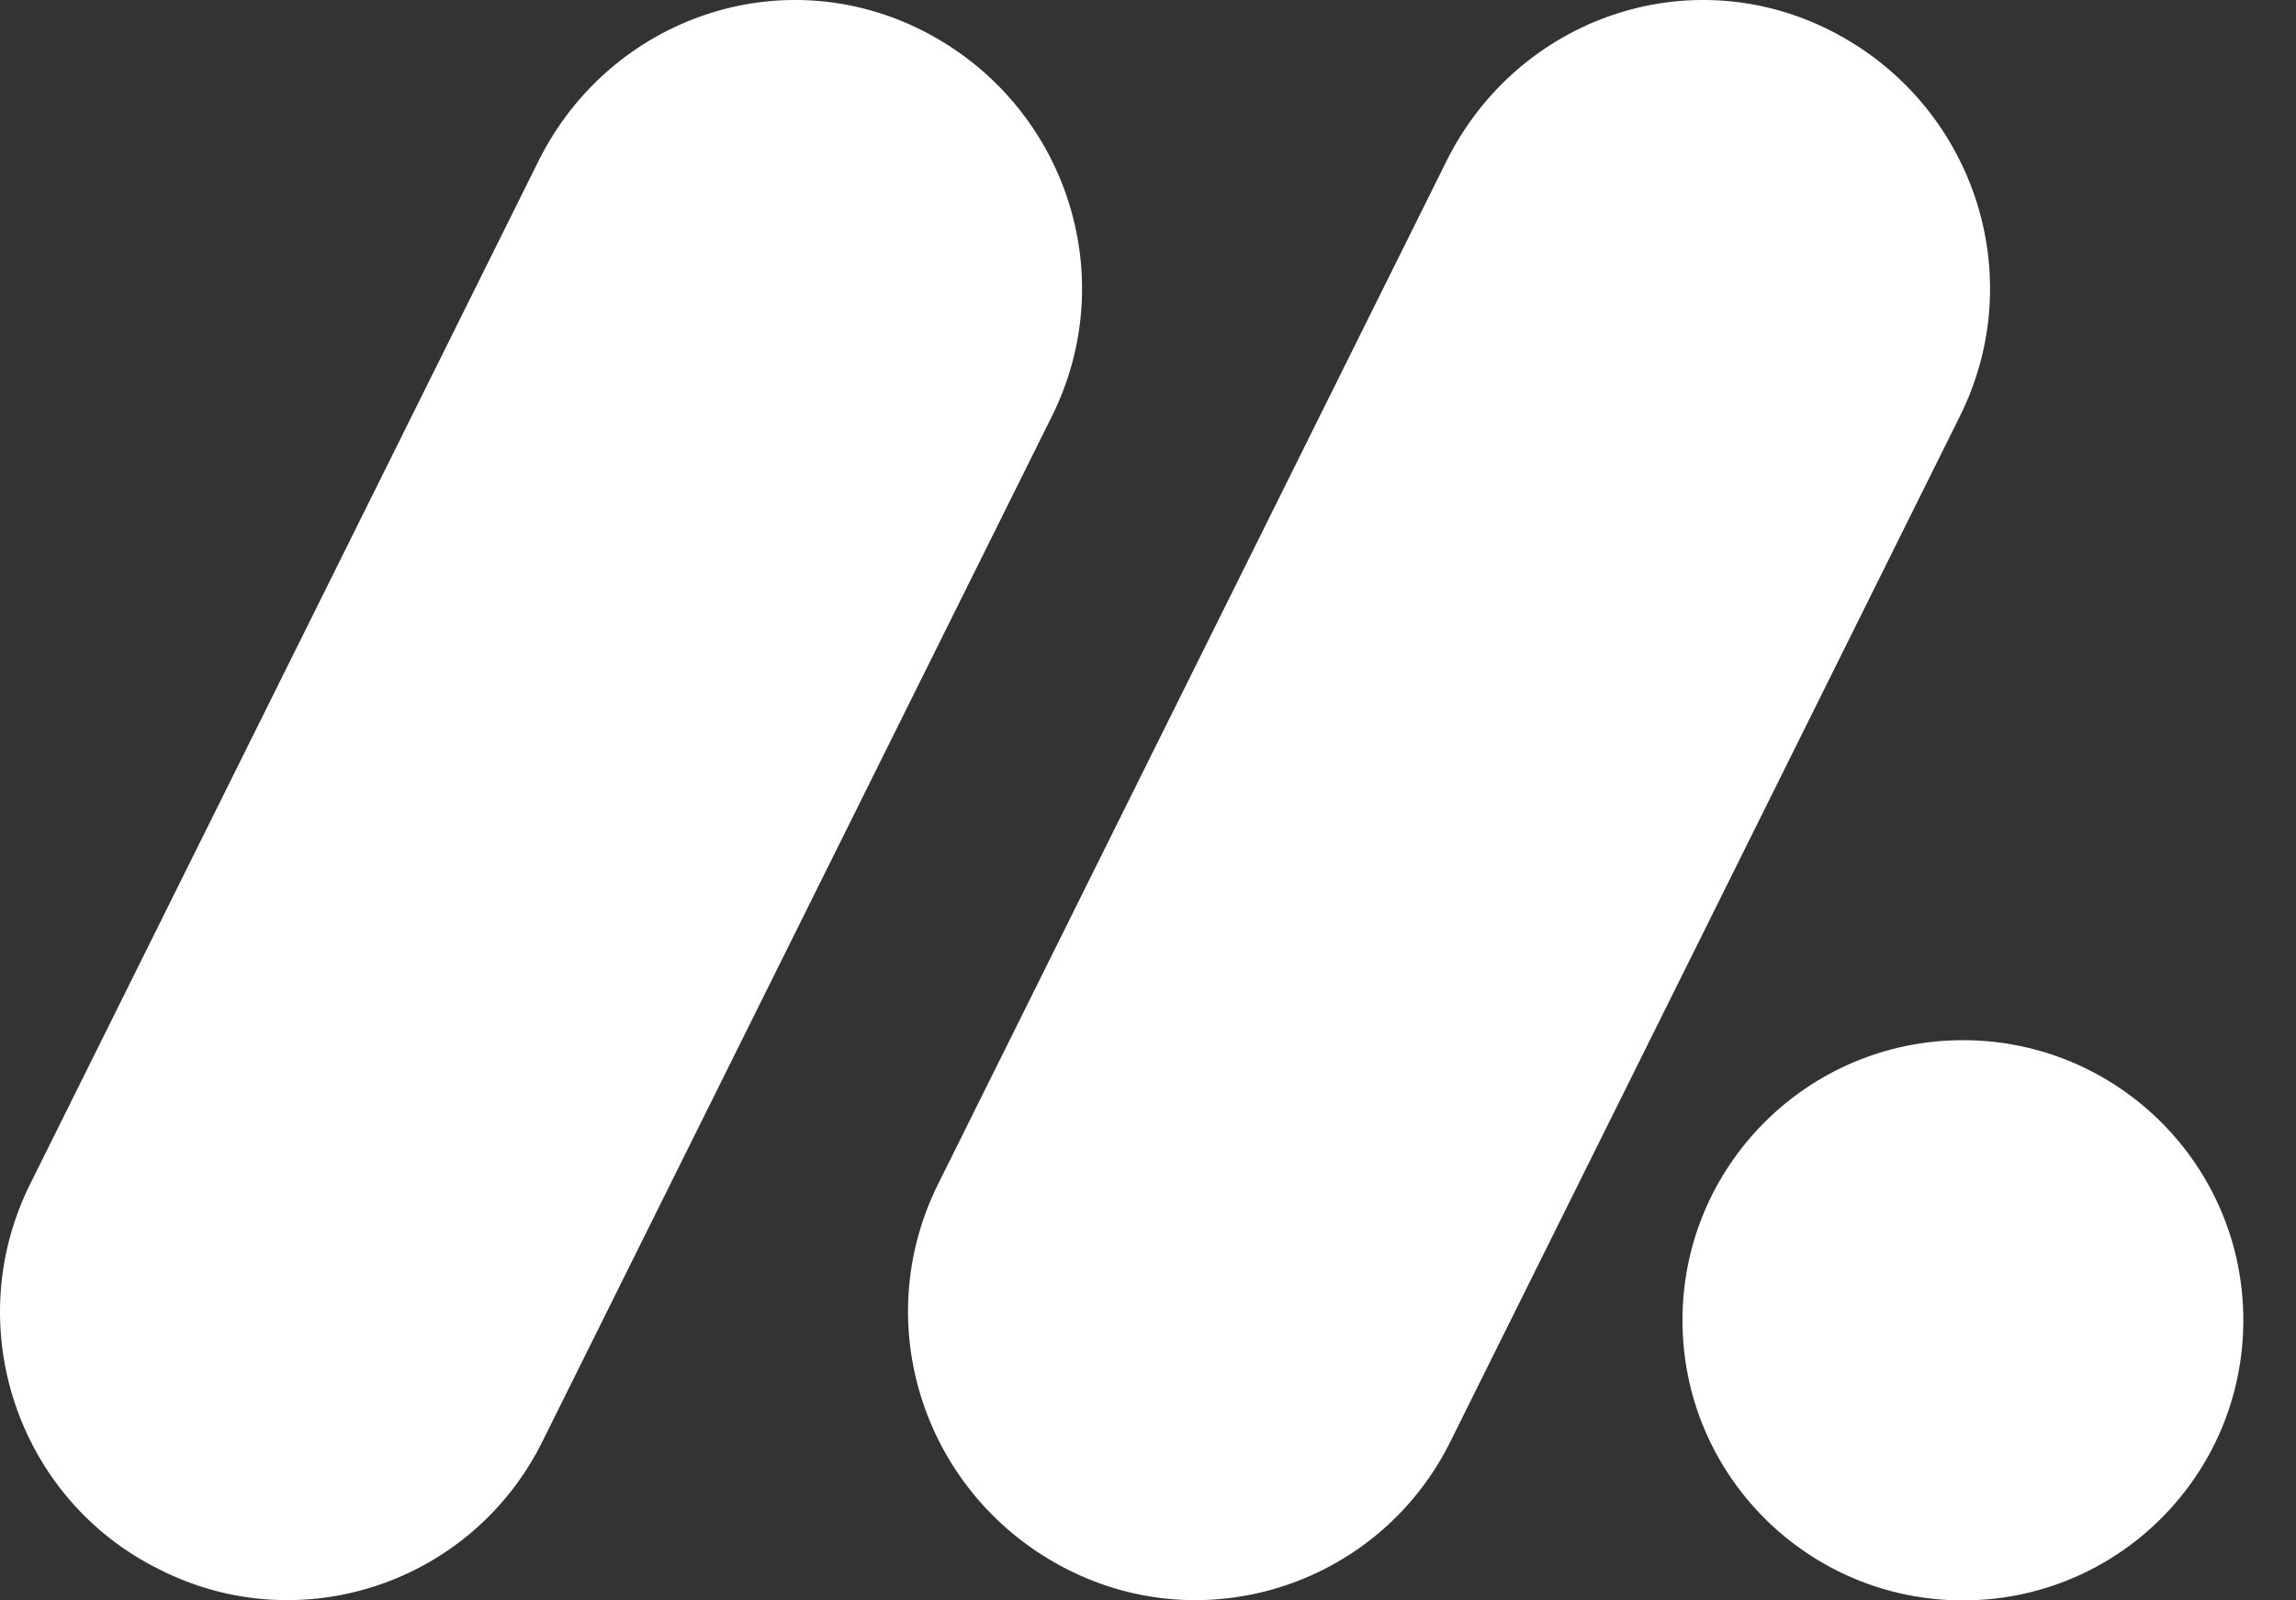 <svg width="33" height="23" viewBox="0 0 33 23" fill="none" xmlns="http://www.w3.org/2000/svg">
<rect x="0" y="0" width="33" height="23" fill="#333333" stroke="none"/>
<path d="M2.283 22.551C0.247 21.541 -0.589 19.044 0.443 16.997L7.748 2.297C8.78 0.249 11.234 -0.593 13.269 0.445C15.305 1.483 16.141 3.952 15.11 6L7.804 20.7C6.8 22.748 4.318 23.589 2.283 22.551Z" fill="white"/>
<path d="M15.334 22.551C13.298 21.513 12.462 19.044 13.493 16.997L20.799 2.297C21.831 0.249 24.285 -0.593 26.32 0.445C28.356 1.483 29.192 3.952 28.16 6L20.855 20.7C19.851 22.748 17.369 23.589 15.334 22.551Z" fill="white"/>
<path d="M28.213 23C30.439 23 32.243 21.198 32.243 18.974C32.243 16.751 30.439 14.949 28.213 14.949C25.986 14.949 24.182 16.751 24.182 18.974C24.182 21.198 25.986 23 28.213 23Z" fill="white"/>
</svg>
